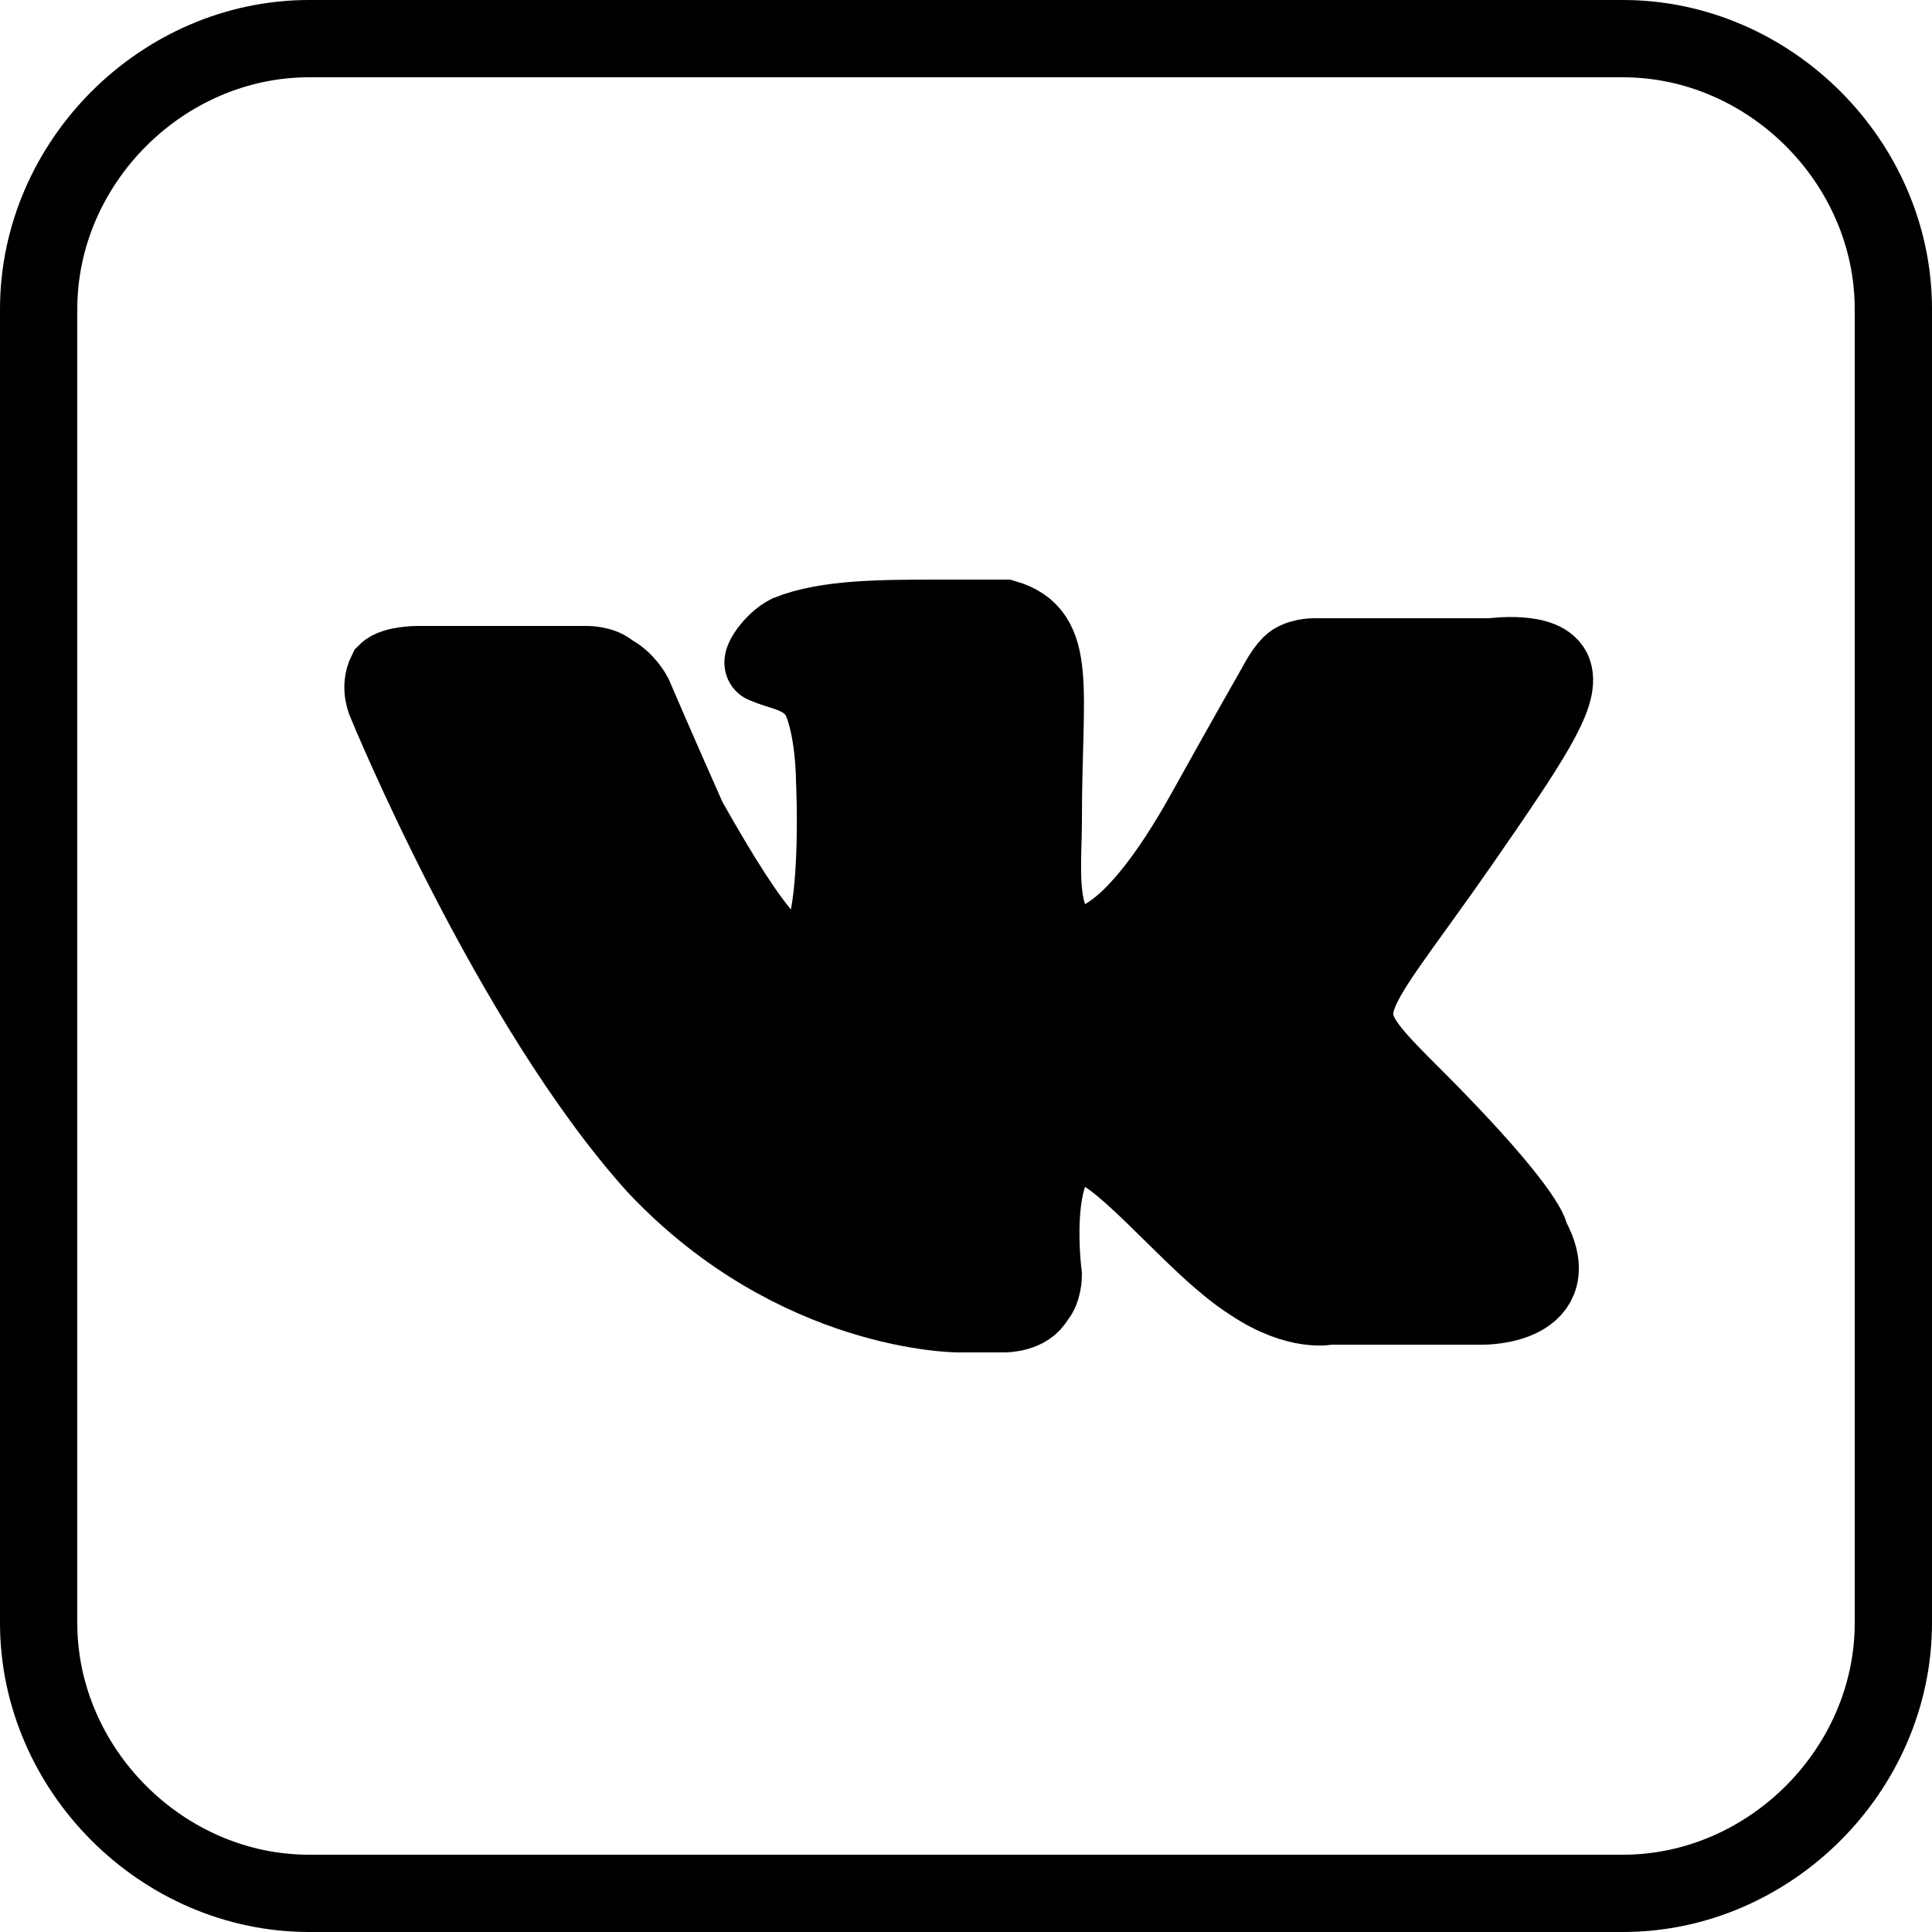 <?xml version="1.0" encoding="utf-8"?>
<!-- Generator: Adobe Illustrator 24.1.2, SVG Export Plug-In . SVG Version: 6.00 Build 0)  -->
<svg version="1.1" xmlns="http://www.w3.org/2000/svg" xmlns:xlink="http://www.w3.org/1999/xlink" x="0px" y="0px"
	 viewBox="0 0 25 25" style="enable-background:new 0 0 25 25;" xml:space="preserve">
<path class="rect" d="M4,0.5h17c1.9,0,3.5,1.6,3.5,3.5v17c0,1.9-1.6,3.5-3.5,3.5H4c-1.9,0-3.5-1.6-3.5-3.5V4
	C0.5,2.1,2.1,0.5,4,0.5z" 
    stroke="#000" 
    fill="none"/>
<path class="logo" d="M18.3,14.2c1.2,1.2,1.5,1.7,1.5,1.8c0.5,0.9-0.6,0.9-0.6,0.9l-2,0c0,0-0.4,0.1-1-0.3c-0.8-0.5-1.8-1.9-2.3-1.8
	c-0.6,0.2-0.4,1.7-0.4,1.7s0,0.2-0.1,0.3C13.3,17,13,17,13,17h-0.6c0,0-2.1,0-3.9-1.9C6.6,13,5,9.1,5,9.1S4.9,8.9,5,8.7
	c0.1-0.1,0.4-0.1,0.4-0.1h2.2c0,0,0.2,0,0.3,0.1C8.1,8.8,8.2,9,8.2,9s0.3,0.7,0.7,1.6c0.9,1.6,1.3,2,1.6,1.8
	c0.4-0.3,0.3-2.3,0.3-2.3s0-0.7-0.2-1.1c-0.2-0.3-0.5-0.3-0.7-0.4c-0.1,0,0.1-0.3,0.3-0.4C10.7,8,11.4,8,12.2,8C12.8,8,13,8,13,8
	c0.7,0.2,0.5,0.9,0.5,2.6c0,0.6-0.1,1.3,0.3,1.6c0.2,0.1,0.8,0.1,1.8-1.7c0.5-0.9,0.9-1.6,0.9-1.6s0.1-0.2,0.2-0.3
	c0.1-0.1,0.3-0.1,0.3-0.1l2.3,0c0,0,0.7-0.1,0.8,0.2c0.1,0.3-0.3,0.9-1.2,2.2C17.3,13.2,17.1,13,18.3,14.2z"
    stroke="#000000"/>
</svg>
